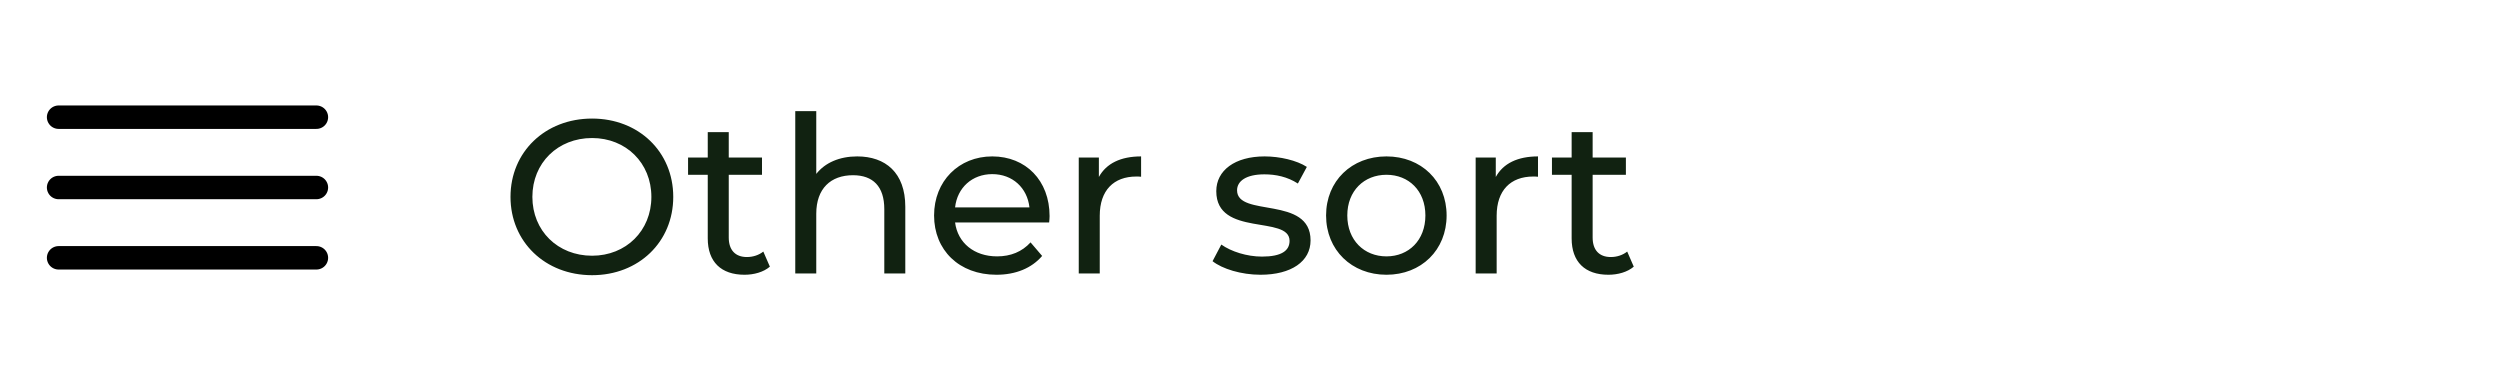 <svg width="160" height="24" viewBox="0 0 160 24" fill="none" xmlns="http://www.w3.org/2000/svg">
<path d="M3.75 7.5H20.25M3.75 12H20.25M3.75 16.5H20.25" stroke="black" stroke-width="1.5" stroke-miterlimit="10" stroke-linecap="round"/>
<path d="M37.894 17.612C40.876 17.612 43.088 15.484 43.088 12.6C43.088 9.716 40.876 7.588 37.894 7.588C34.884 7.588 32.672 9.73 32.672 12.6C32.672 15.47 34.884 17.612 37.894 17.612ZM37.894 16.366C35.696 16.366 34.072 14.77 34.072 12.6C34.072 10.43 35.696 8.834 37.894 8.834C40.064 8.834 41.688 10.43 41.688 12.6C41.688 14.77 40.064 16.366 37.894 16.366ZM48.852 16.1C48.572 16.324 48.194 16.45 47.802 16.45C47.06 16.45 46.64 16.002 46.64 15.204V11.186H48.768V10.08H46.64V8.456H45.296V10.08H44.036V11.186H45.296V15.26C45.296 16.758 46.15 17.584 47.648 17.584C48.25 17.584 48.866 17.416 49.272 17.066L48.852 16.1ZM54.859 10.01C53.725 10.01 52.801 10.416 52.241 11.13V7.112H50.897V17.5H52.241V13.678C52.241 12.068 53.165 11.214 54.593 11.214C55.867 11.214 56.595 11.928 56.595 13.384V17.5H57.939V13.23C57.939 11.046 56.665 10.01 54.859 10.01ZM67.173 13.832C67.173 11.55 65.647 10.01 63.505 10.01C61.363 10.01 59.781 11.592 59.781 13.79C59.781 16.002 61.377 17.584 63.771 17.584C65.003 17.584 66.025 17.164 66.697 16.38L65.955 15.512C65.409 16.114 64.681 16.408 63.813 16.408C62.343 16.408 61.293 15.54 61.125 14.238H67.145C67.159 14.112 67.173 13.944 67.173 13.832ZM63.505 11.144C64.807 11.144 65.745 12.026 65.885 13.272H61.125C61.265 12.012 62.217 11.144 63.505 11.144ZM70.328 11.326V10.08H69.04V17.5H70.384V13.804C70.384 12.18 71.28 11.298 72.722 11.298C72.82 11.298 72.918 11.298 73.03 11.312V10.01C71.728 10.01 70.804 10.458 70.328 11.326ZM80.67 17.584C82.644 17.584 83.876 16.73 83.876 15.386C83.876 12.502 79.172 13.93 79.172 12.18C79.172 11.592 79.746 11.158 80.922 11.158C81.65 11.158 82.392 11.312 83.064 11.746L83.638 10.682C82.994 10.262 81.902 10.01 80.936 10.01C79.032 10.01 77.842 10.906 77.842 12.236C77.842 15.19 82.532 13.748 82.532 15.414C82.532 16.044 82.014 16.422 80.768 16.422C79.802 16.422 78.794 16.1 78.164 15.652L77.604 16.716C78.22 17.206 79.438 17.584 80.67 17.584ZM88.733 17.584C90.959 17.584 92.583 16.002 92.583 13.79C92.583 11.578 90.959 10.01 88.733 10.01C86.507 10.01 84.869 11.578 84.869 13.79C84.869 16.002 86.507 17.584 88.733 17.584ZM88.733 16.408C87.305 16.408 86.227 15.372 86.227 13.79C86.227 12.208 87.305 11.186 88.733 11.186C90.161 11.186 91.225 12.208 91.225 13.79C91.225 15.372 90.161 16.408 88.733 16.408ZM95.73 11.326V10.08H94.442V17.5H95.786V13.804C95.786 12.18 96.682 11.298 98.124 11.298C98.222 11.298 98.32 11.298 98.432 11.312V10.01C97.13 10.01 96.206 10.458 95.73 11.326ZM104.141 16.1C103.861 16.324 103.483 16.45 103.091 16.45C102.349 16.45 101.929 16.002 101.929 15.204V11.186H104.057V10.08H101.929V8.456H100.585V10.08H99.325V11.186H100.585V15.26C100.585 16.758 101.439 17.584 102.937 17.584C103.539 17.584 104.155 17.416 104.561 17.066L104.141 16.1Z" fill="#112211"/>
</svg>
